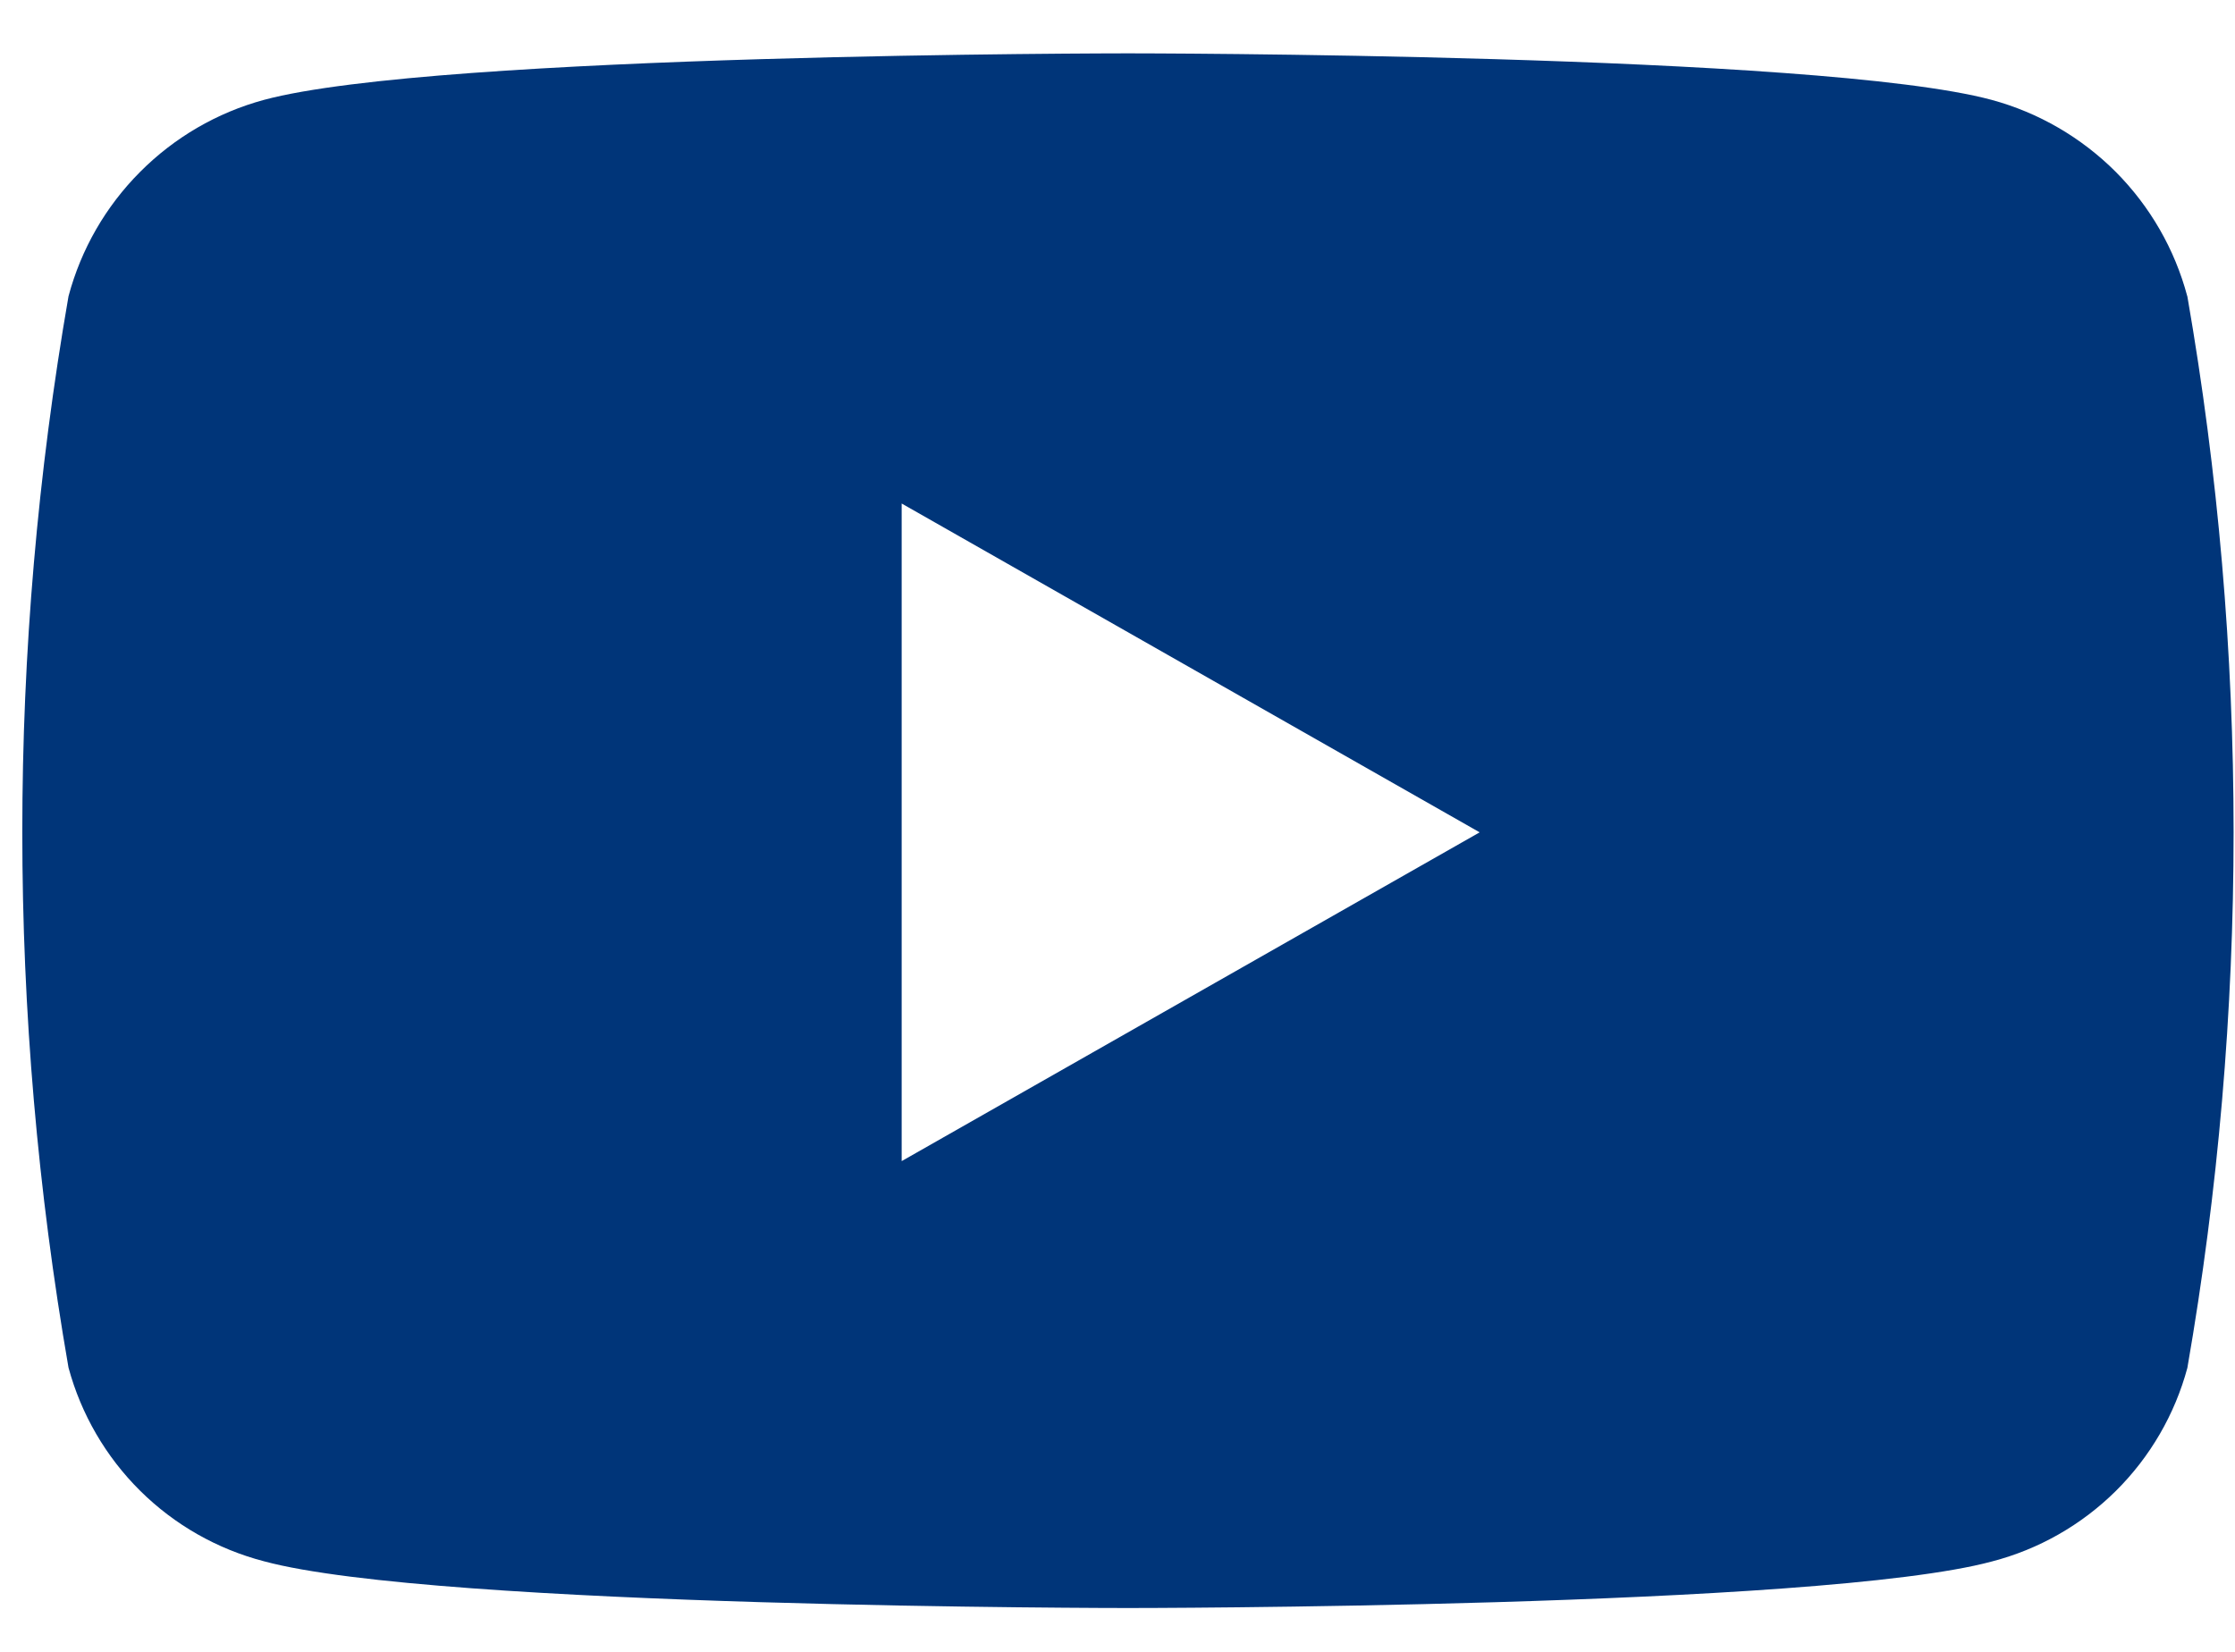 <svg width="23" height="17" viewBox="0 0 23 17" fill="none" xmlns="http://www.w3.org/2000/svg">
<path d="M22.509 3.049C22.38 2.565 22.126 2.124 21.773 1.769C21.419 1.415 20.979 1.159 20.496 1.028C18.723 0.549 11.607 0.549 11.607 0.549C11.607 0.549 4.491 0.549 2.716 1.028C2.233 1.159 1.794 1.415 1.441 1.77C1.088 2.124 0.834 2.565 0.705 3.049C0.071 6.697 0.071 10.427 0.705 14.075C0.835 14.555 1.089 14.992 1.442 15.342C1.796 15.693 2.236 15.943 2.717 16.068C4.496 16.549 11.607 16.549 11.607 16.549C11.607 16.549 18.723 16.549 20.498 16.07C20.98 15.945 21.419 15.695 21.773 15.345C22.126 14.995 22.381 14.557 22.51 14.077C23.144 10.429 23.144 6.699 22.51 3.051L22.509 3.049ZM9.279 11.949V5.182L15.227 8.566L9.28 11.949H9.279Z" fill="#003579"/>
</svg>

